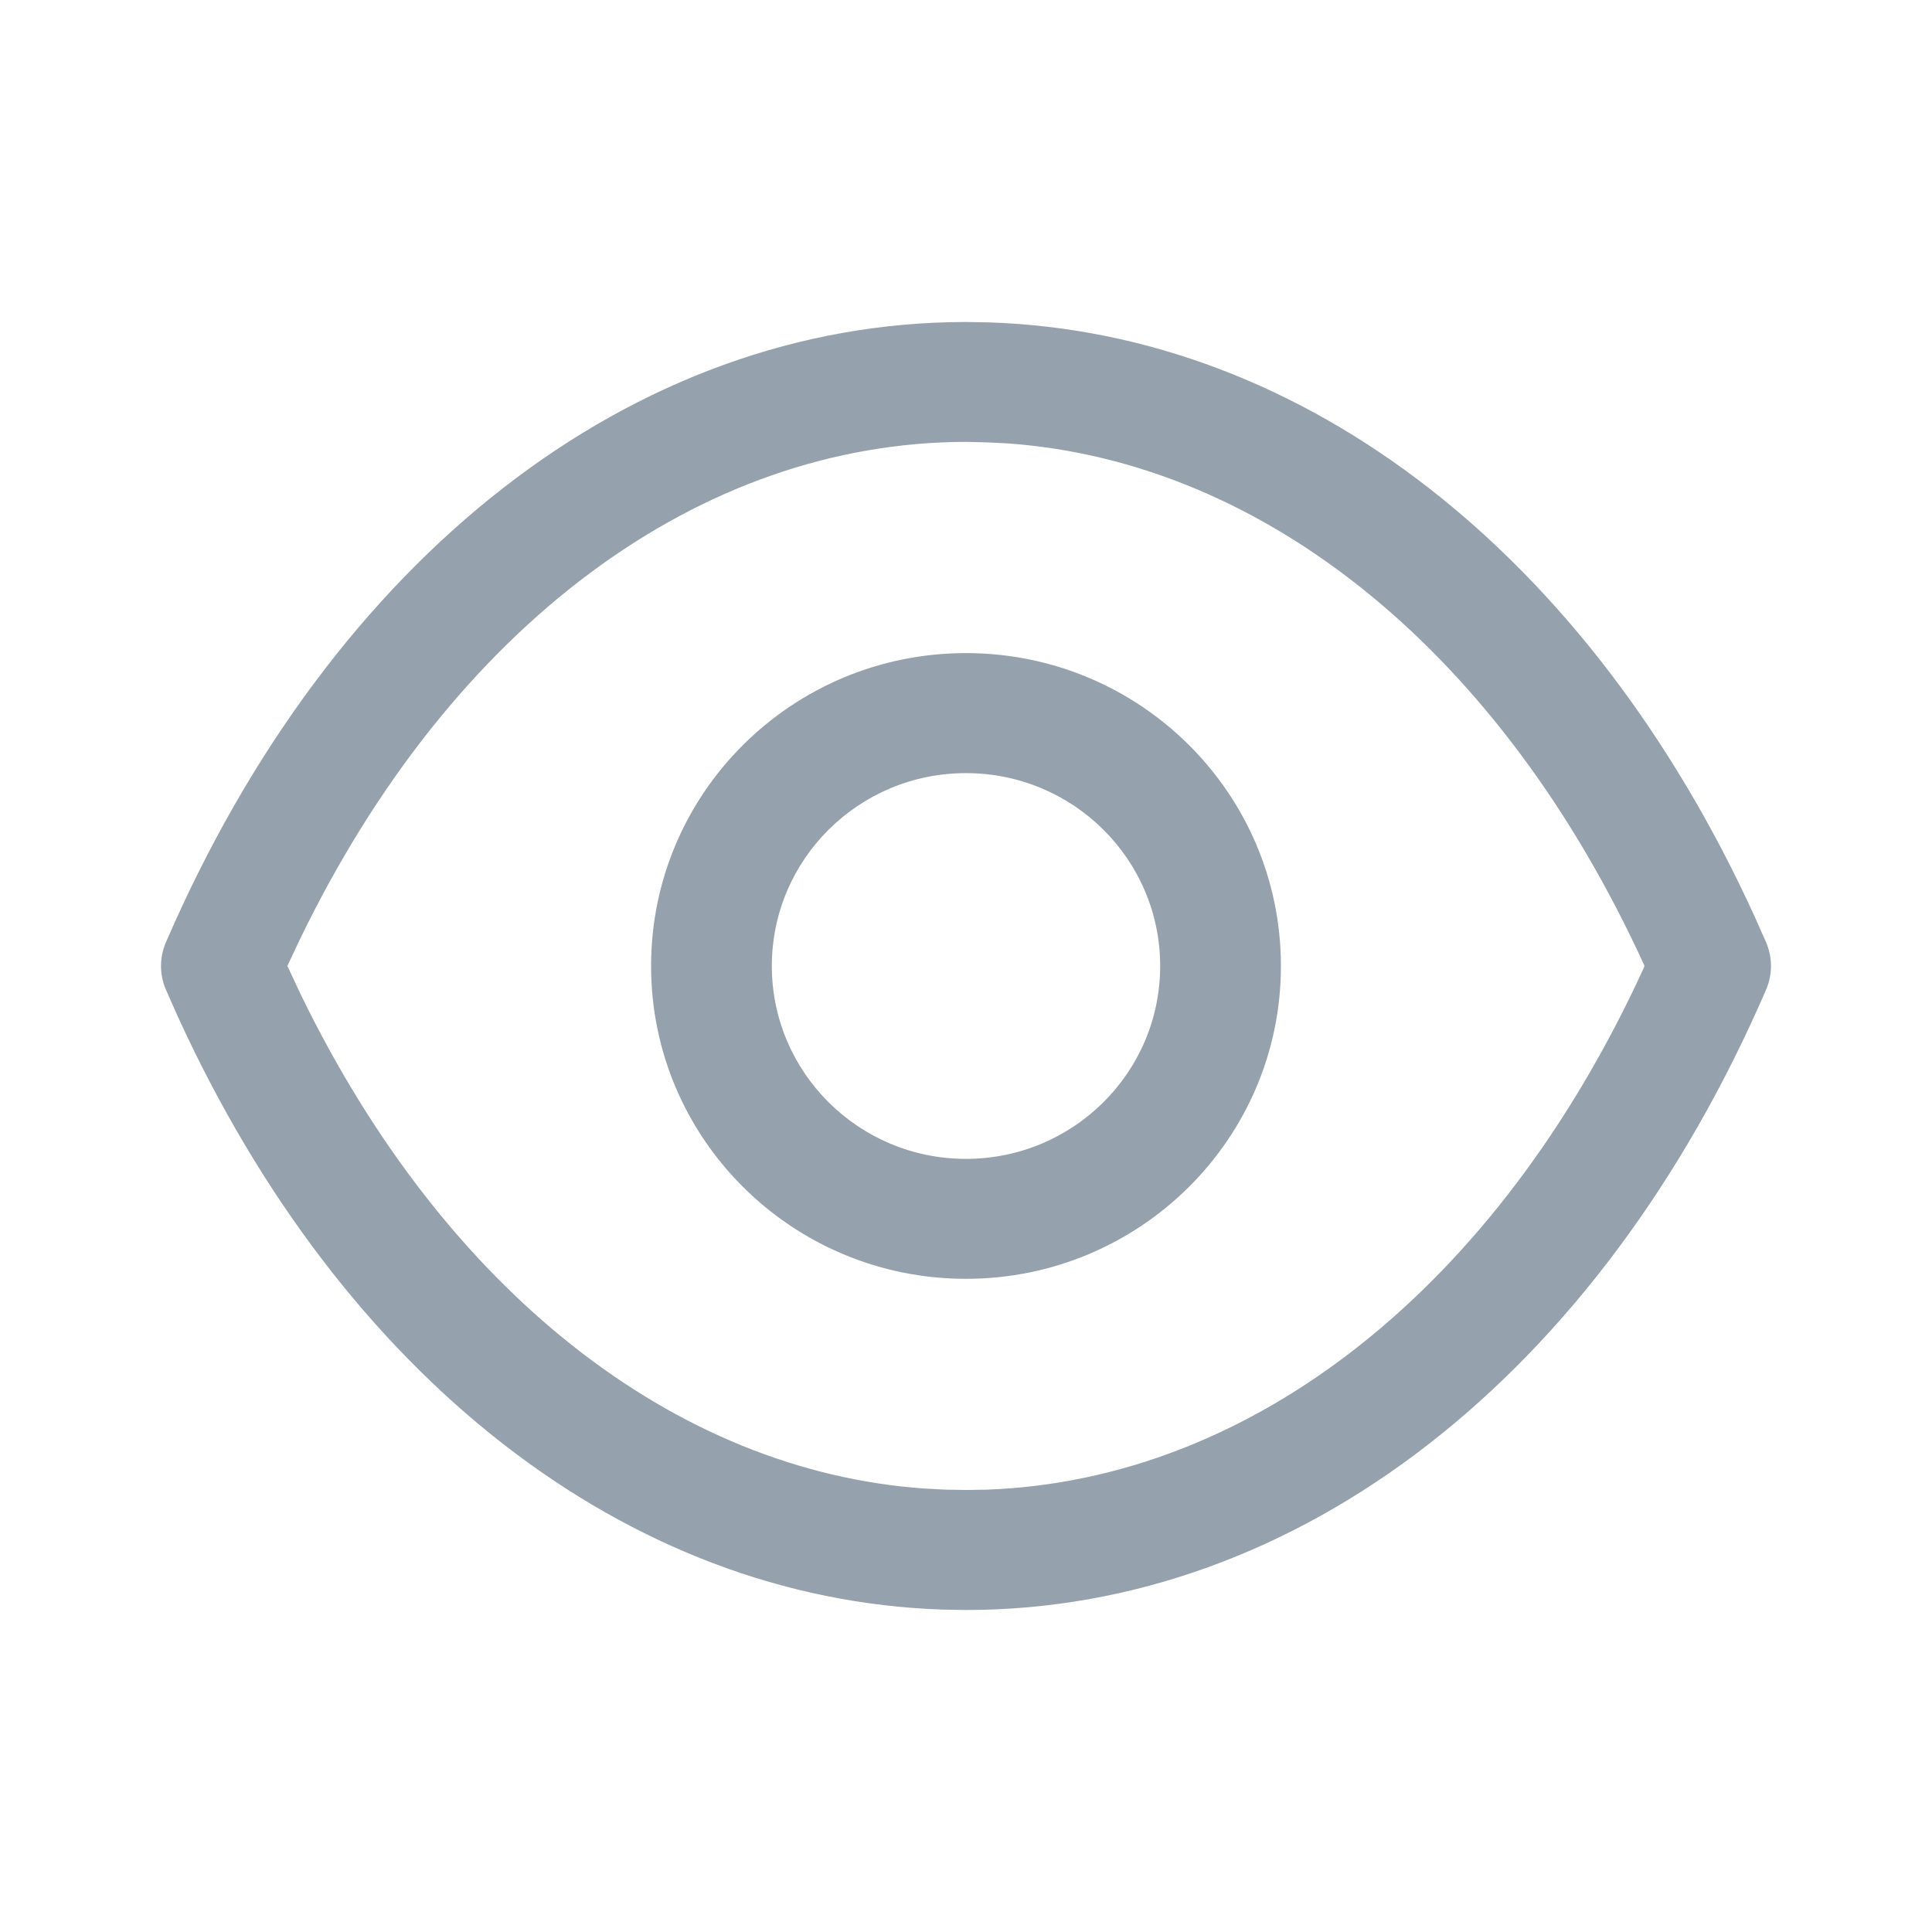 <?xml version="1.0" encoding="UTF-8"?>
<svg width="24px" height="24px" viewBox="0 0 24 24" version="1.1" xmlns="http://www.w3.org/2000/svg" xmlns:xlink="http://www.w3.org/1999/xlink">
    <title>UI Icons/SVG /Show</title>
    <g id="UI-Icons/Show" stroke="none" stroke-width="1" fill="none" fill-rule="evenodd">
        <g id="Show" transform="translate(2, 4)" fill="#95A1AC" fill-rule="nonzero">
            <path d="M10.002,0 L10.288,0.005 C14.219,0.135 17.75,2.901 19.797,7.386 L19.936,7.699 C20.02,7.888 20.021,8.104 19.939,8.294 C17.871,13.077 14.139,16 9.998,16 L9.712,15.995 C5.775,15.864 2.246,13.093 0.204,8.617 L0.061,8.294 C-0.02,8.106 -0.02,7.894 0.061,7.706 C2.129,2.923 5.861,0 10.002,0 Z M10.009,1.489 C6.691,1.49 3.611,3.773 1.727,7.666 L1.57,7.999 L1.739,8.36 C3.526,12.034 6.383,14.272 9.481,14.491 L9.747,14.505 L10.004,14.509 L10.259,14.505 C13.557,14.385 16.599,12 18.42,8.023 L18.429,7.999 C16.653,4.106 13.712,1.735 10.515,1.508 L10.248,1.495 Z M9.999,4.113 C12.16,4.113 13.912,5.853 13.912,8 C13.912,10.146 12.16,11.886 9.999,11.886 C7.839,11.886 6.088,10.146 6.088,8 C6.088,5.853 7.839,4.113 9.999,4.113 Z M9.999,5.604 C8.668,5.604 7.588,6.676 7.588,8 C7.588,9.323 8.668,10.396 9.999,10.396 C11.332,10.396 12.412,9.323 12.412,8 C12.412,6.676 11.332,5.604 9.999,5.604 Z"></path>
        </g>
    </g>
</svg>